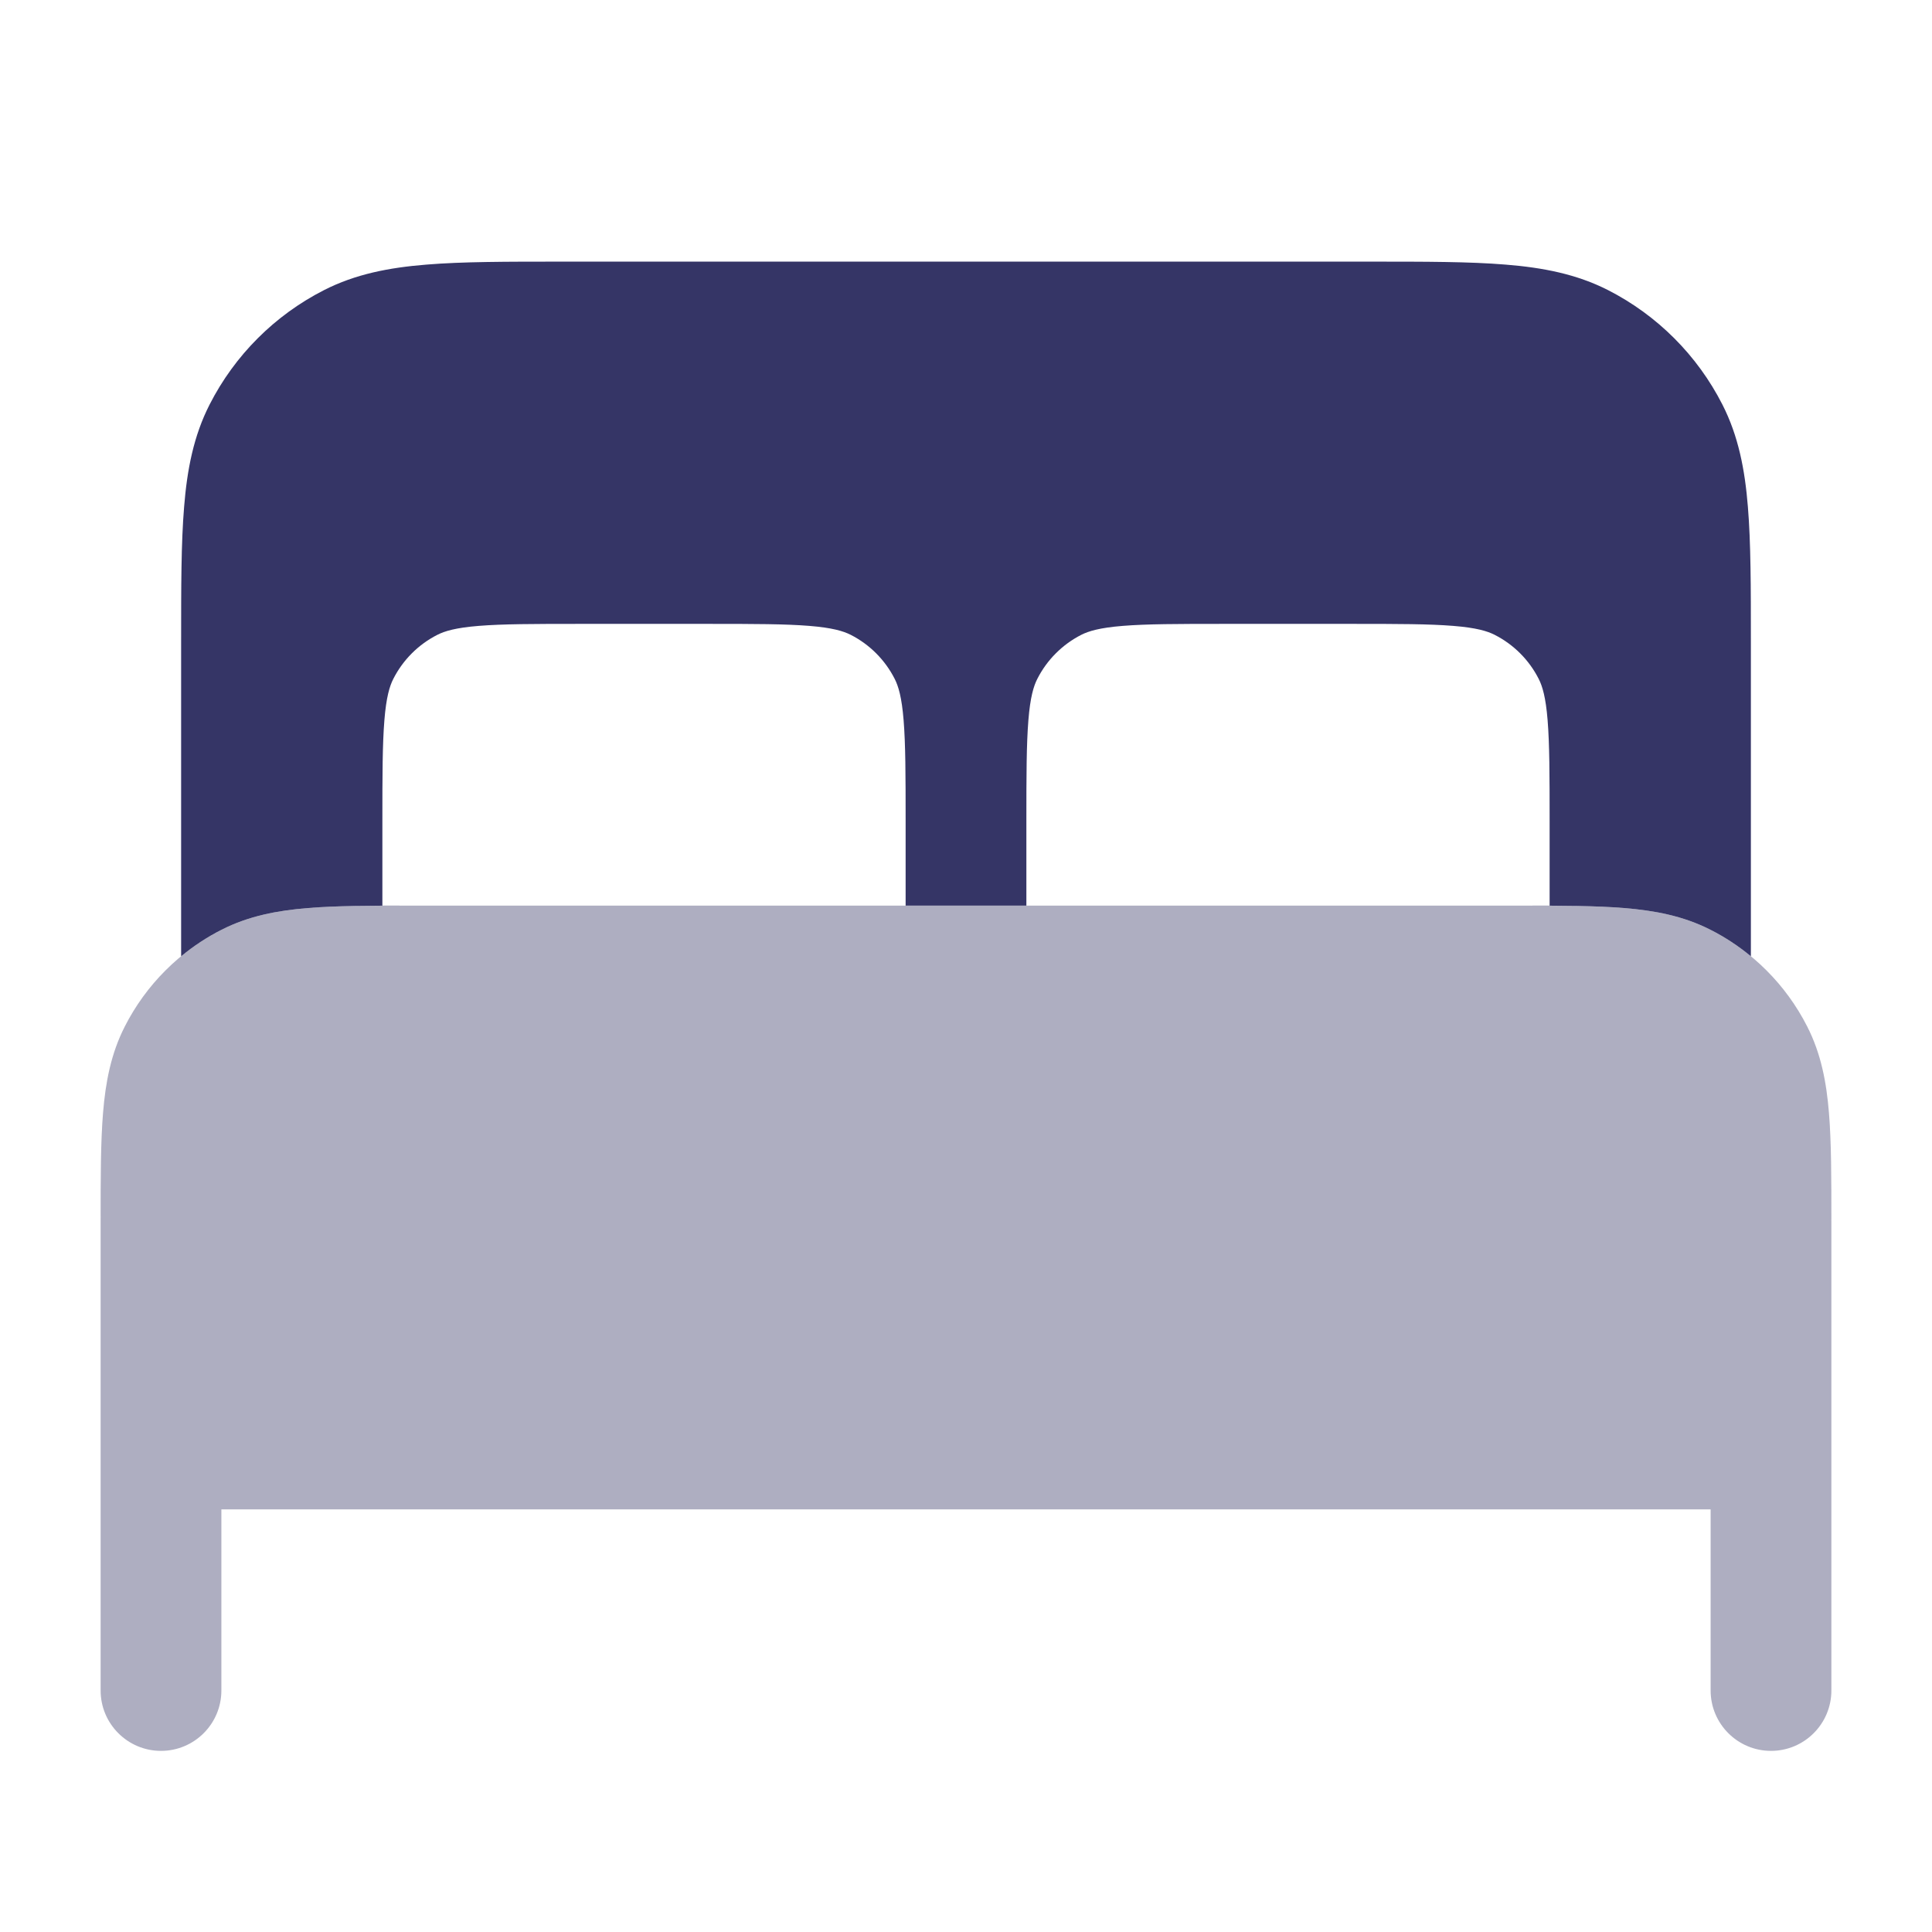 <svg width="24" height="24" viewBox="0 0 24 24" fill="none" xmlns="http://www.w3.org/2000/svg">
<path opacity="0.4" d="M18.83 11.25H5.17C4.635 11.25 4.19 11.25 3.825 11.28C3.445 11.311 3.089 11.378 2.752 11.55C2.234 11.813 1.813 12.234 1.55 12.752C1.378 13.089 1.311 13.445 1.28 13.825C1.25 14.19 1.25 14.635 1.25 15.17V21C1.25 21.414 1.586 21.75 2 21.75C2.414 21.75 2.75 21.414 2.75 21V18.75H21.25V21C21.25 21.414 21.586 21.75 22 21.75C22.414 21.75 22.75 21.414 22.75 21V15.169C22.75 14.635 22.75 14.19 22.72 13.825C22.689 13.445 22.622 13.089 22.45 12.752C22.187 12.234 21.766 11.813 21.248 11.55C20.911 11.378 20.555 11.311 20.175 11.28C19.81 11.25 19.365 11.25 18.83 11.25Z" fill="#353566"/>
<path d="M6.969 3.25C6.295 3.25 5.744 3.25 5.297 3.287C4.834 3.324 4.415 3.405 4.025 3.604C3.413 3.916 2.916 4.413 2.604 5.025C2.405 5.415 2.324 5.834 2.287 6.297C2.25 6.744 2.25 7.295 2.25 7.969V11.879C2.404 11.752 2.572 11.641 2.752 11.55C3.089 11.378 3.445 11.311 3.825 11.28C4.178 11.251 4.608 11.25 5.12 11.25H4.75V10.2C4.75 9.628 4.751 9.243 4.775 8.947C4.798 8.66 4.84 8.523 4.886 8.433C5.006 8.197 5.197 8.006 5.433 7.886C5.523 7.84 5.66 7.798 5.947 7.775C6.243 7.751 6.628 7.75 7.2 7.75H8.8C9.372 7.75 9.757 7.751 10.053 7.775C10.34 7.798 10.477 7.84 10.568 7.886C10.803 8.006 10.994 8.197 11.114 8.433C11.16 8.523 11.202 8.66 11.225 8.947C11.249 9.243 11.25 9.628 11.25 10.2V11.25H12.75V10.2C12.75 9.628 12.751 9.243 12.775 8.947C12.798 8.66 12.84 8.523 12.886 8.433C13.006 8.197 13.197 8.006 13.432 7.886C13.523 7.84 13.66 7.798 13.947 7.775C14.243 7.751 14.628 7.75 15.2 7.75H16.8C17.372 7.75 17.757 7.751 18.052 7.775C18.34 7.798 18.477 7.84 18.567 7.886C18.803 8.006 18.994 8.197 19.114 8.433C19.16 8.523 19.202 8.66 19.225 8.947C19.249 9.243 19.25 9.628 19.25 10.2V11.25H18.88C19.392 11.25 19.822 11.251 20.175 11.28C20.555 11.311 20.911 11.378 21.248 11.55C21.428 11.641 21.596 11.752 21.75 11.879V7.969C21.75 7.295 21.75 6.744 21.713 6.297C21.676 5.834 21.595 5.415 21.396 5.025C21.084 4.413 20.587 3.916 19.976 3.604C19.585 3.405 19.166 3.324 18.703 3.287C18.256 3.25 17.705 3.25 17.032 3.25H6.969Z" fill="#353566"/>
</svg>
